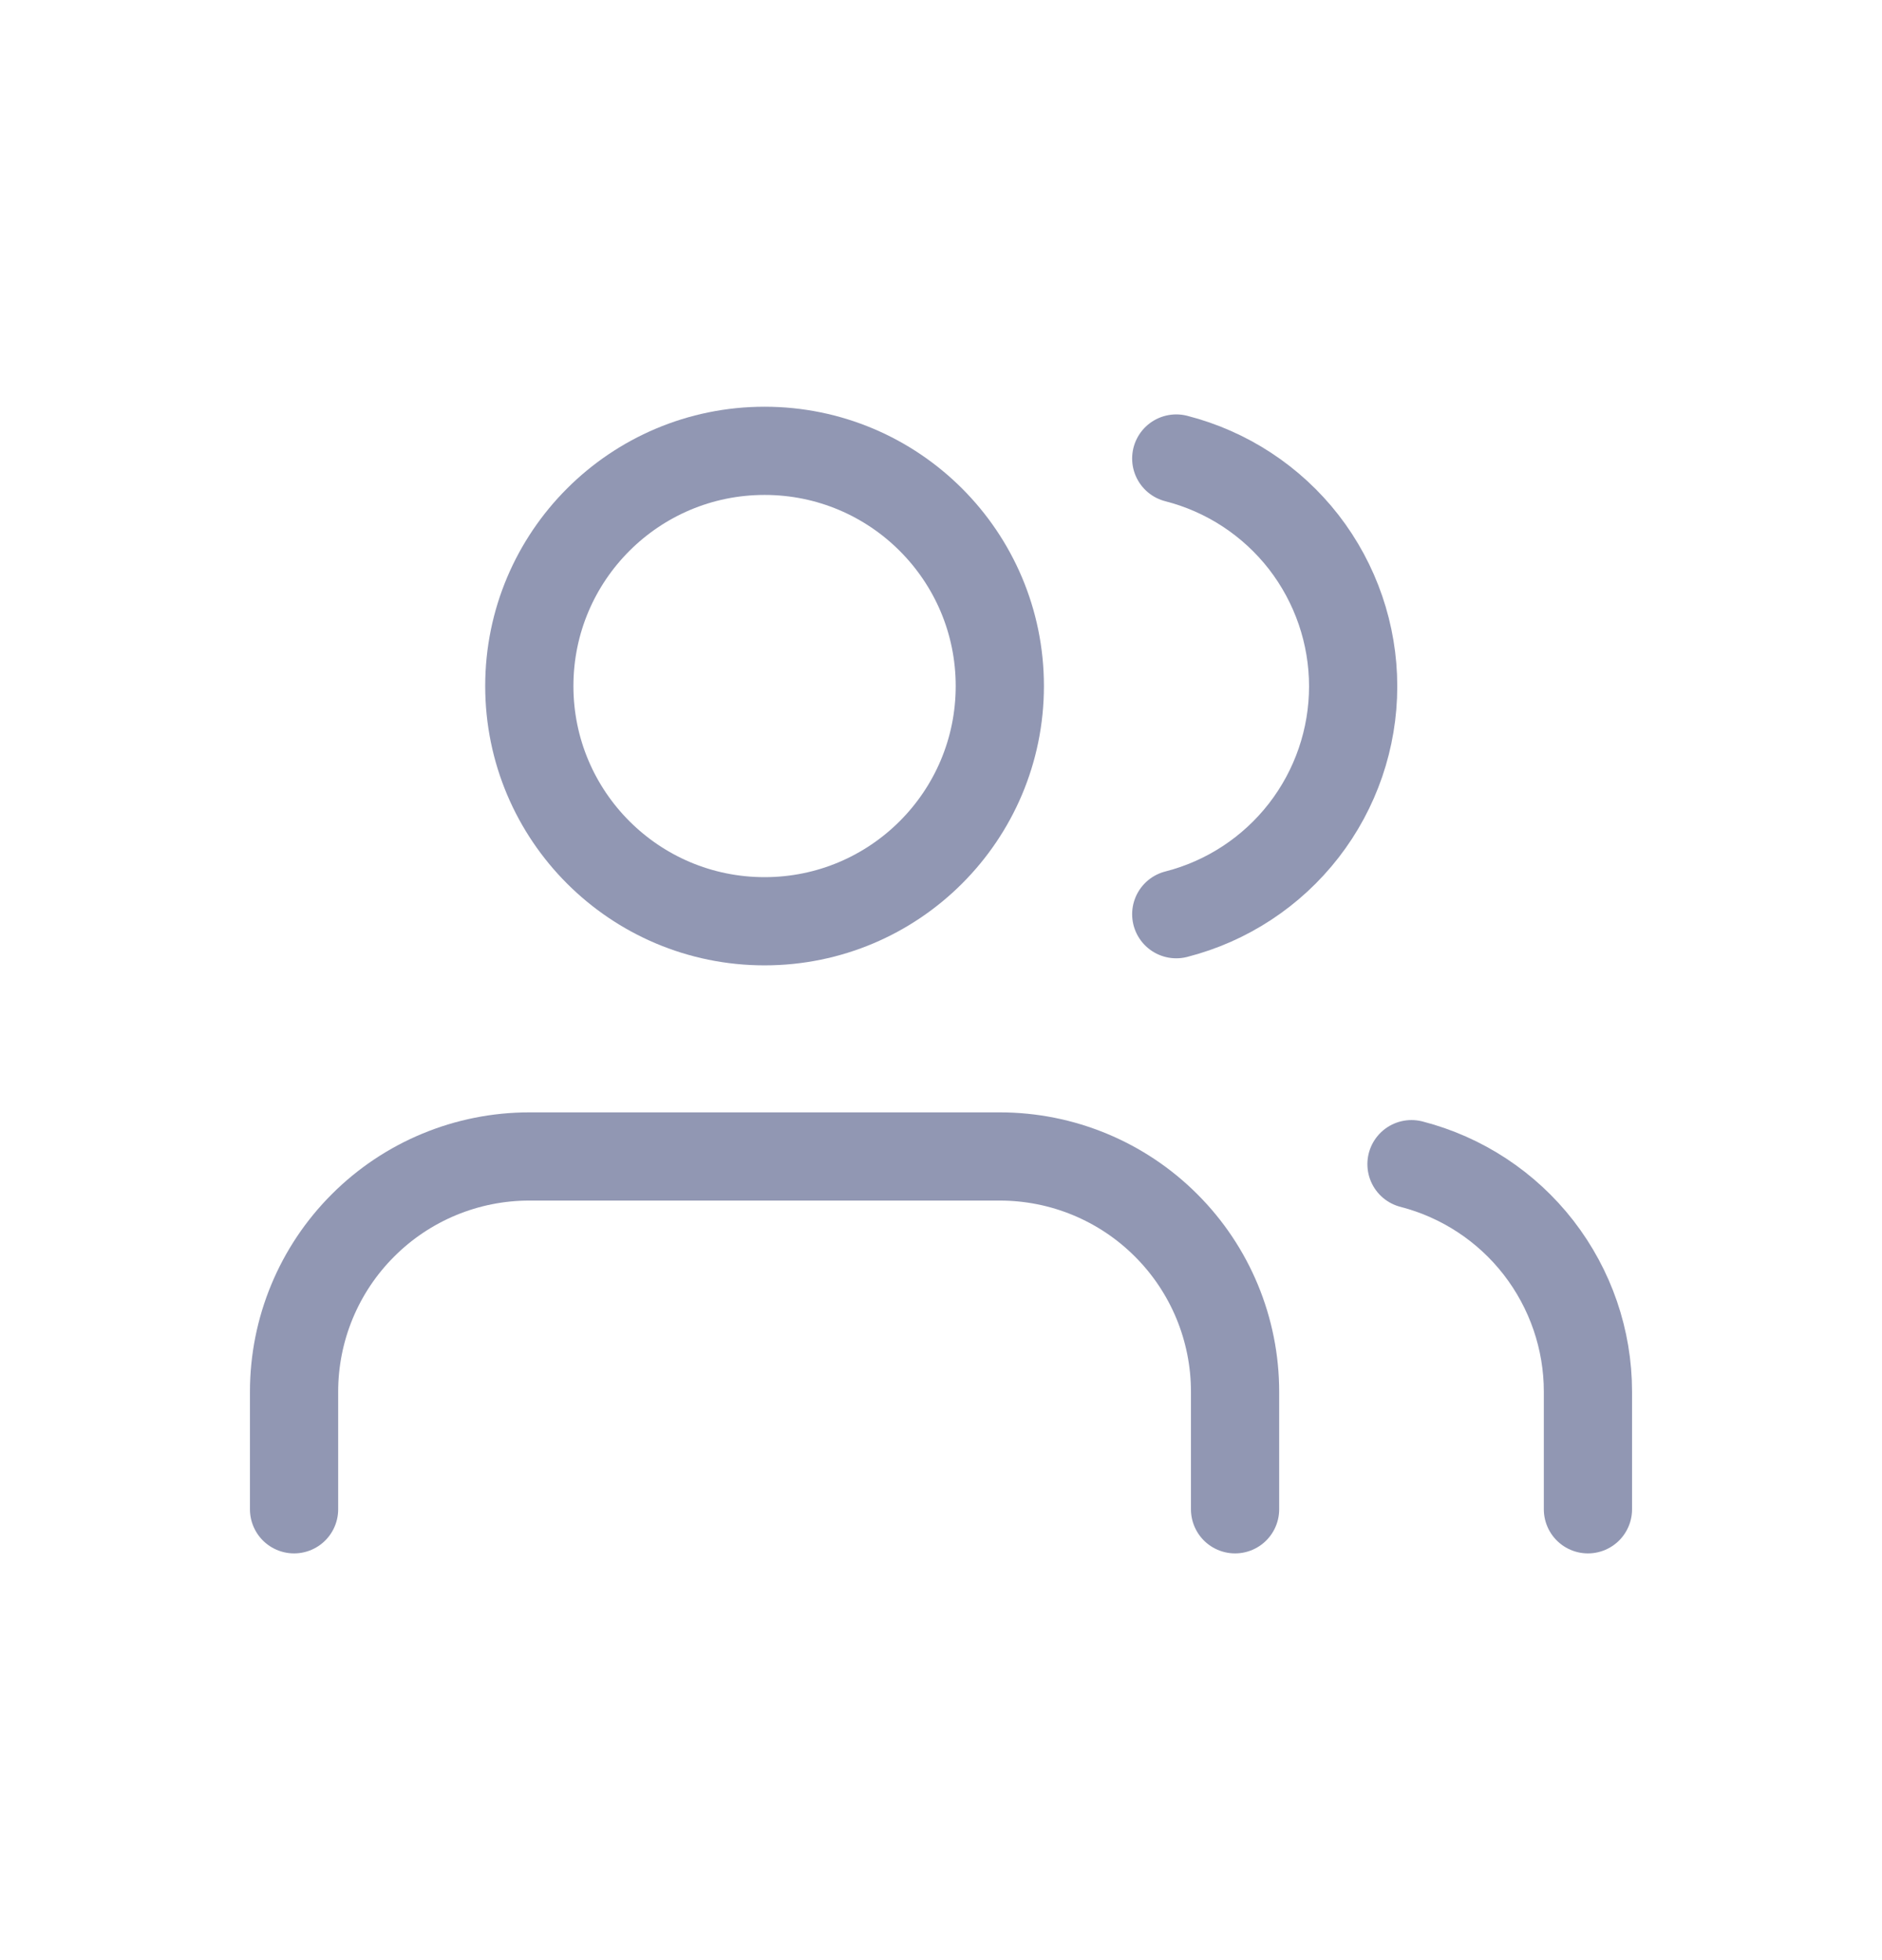<svg width="24" height="25" viewBox="0 0 24 25" fill="none" xmlns="http://www.w3.org/2000/svg">
<path d="M15.75 19.25V17.75C15.75 16.954 15.434 16.191 14.871 15.629C14.309 15.066 13.546 14.75 12.75 14.75H6.75C5.954 14.75 5.191 15.066 4.629 15.629C4.066 16.191 3.75 16.954 3.75 17.75V19.25" stroke="#9197B3" stroke-width="1.125" stroke-linecap="round" stroke-linejoin="round"/>
<path d="M9.75 11.75C11.407 11.75 12.75 10.407 12.75 8.75C12.75 7.093 11.407 5.75 9.75 5.75C8.093 5.75 6.75 7.093 6.75 8.75C6.75 10.407 8.093 11.75 9.75 11.75Z" stroke="#9197B3" stroke-width="1.125" stroke-linecap="round" stroke-linejoin="round"/>
<path d="M20.25 19.25V17.75C20.25 17.085 20.028 16.44 19.621 15.914C19.214 15.389 18.644 15.014 18 14.848" stroke="#9197B3" stroke-width="1.125" stroke-linecap="round" stroke-linejoin="round"/>
<path d="M15 5.848C15.645 6.013 16.217 6.388 16.626 6.914C17.034 7.441 17.256 8.088 17.256 8.754C17.256 9.42 17.034 10.067 16.626 10.593C16.217 11.12 15.645 11.495 15 11.66" stroke="#9197B3" stroke-width="1.125" stroke-linecap="round" stroke-linejoin="round"/>
</svg>
